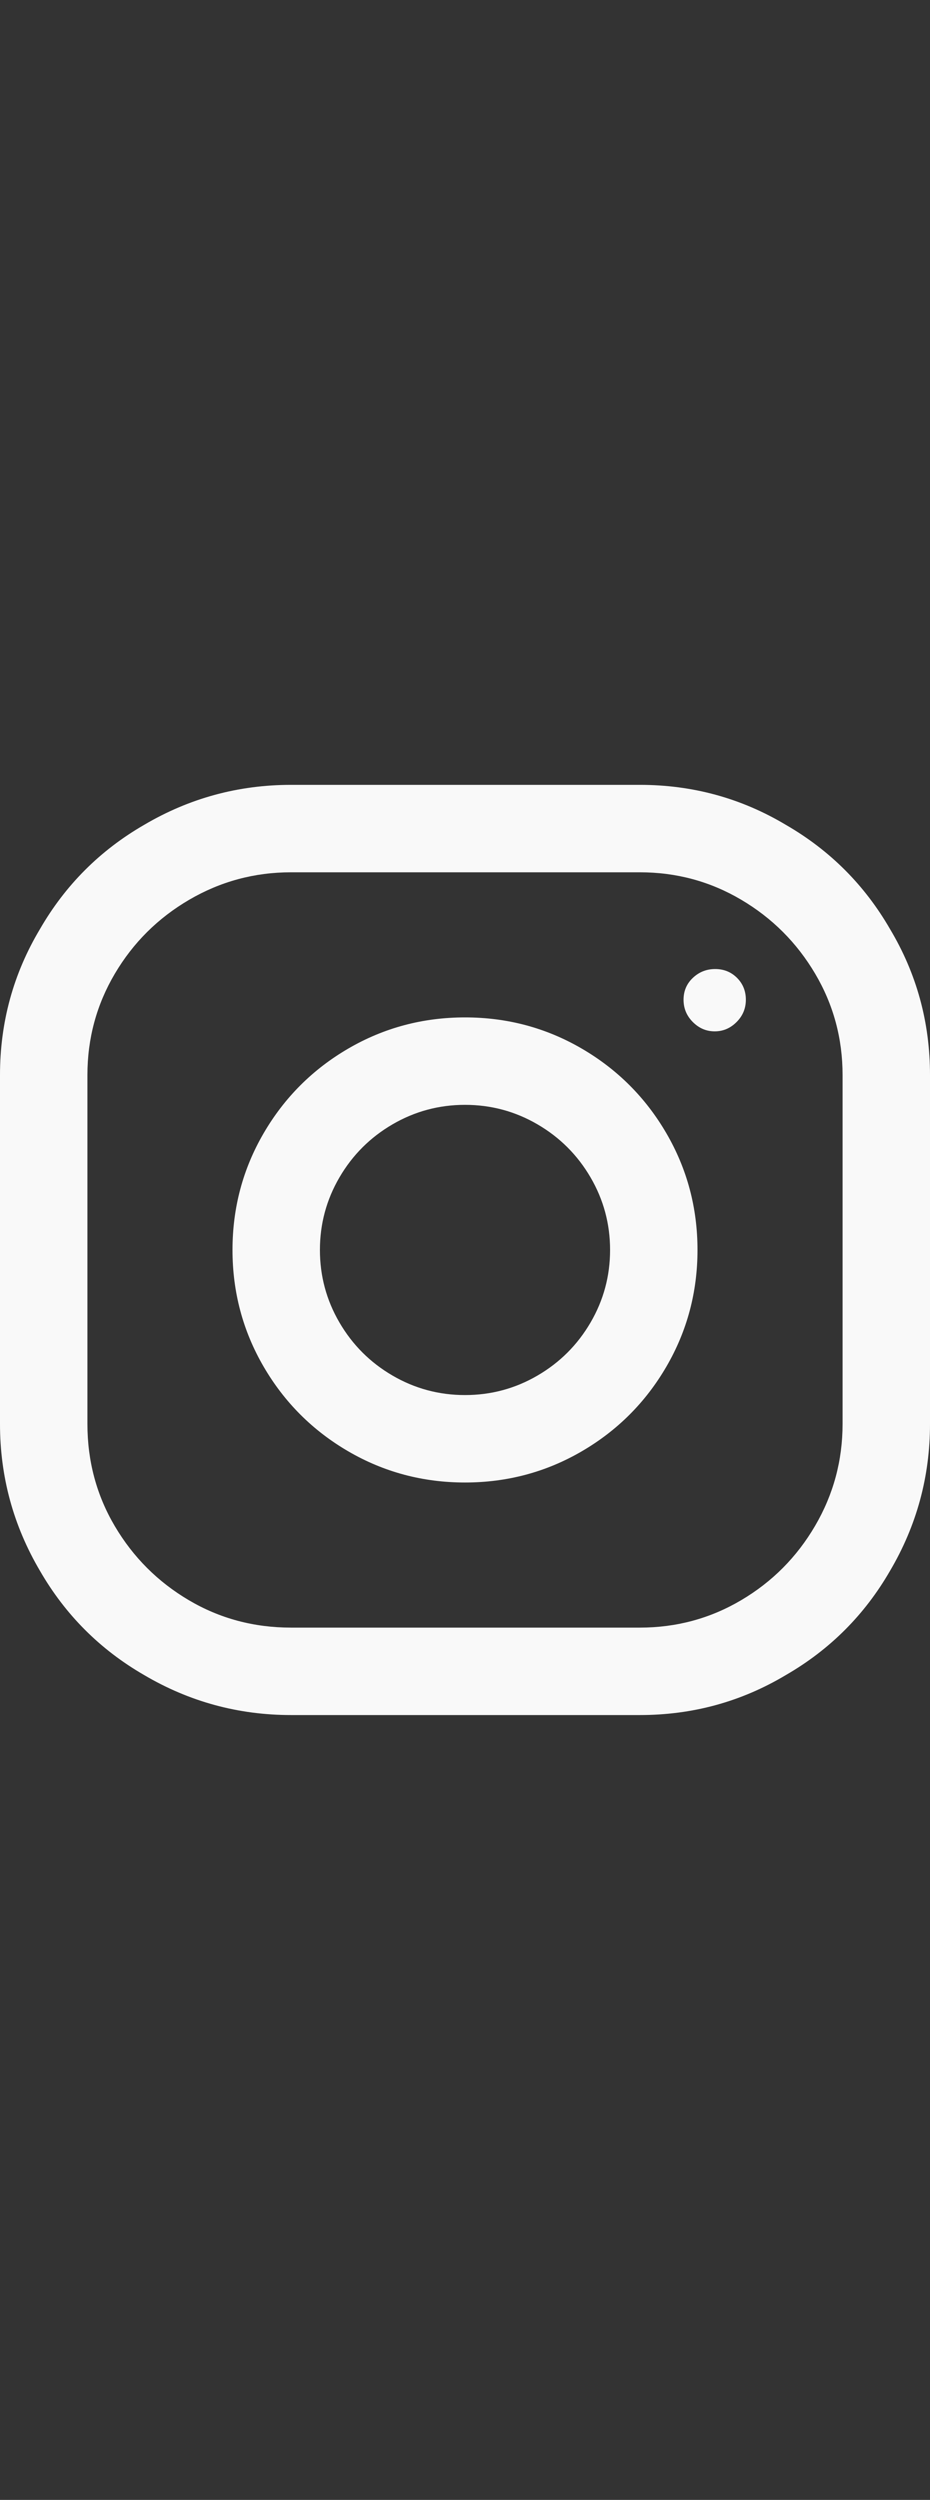 <svg width="16" height="43" viewBox="0 0 16 43" fill="none" xmlns="http://www.w3.org/2000/svg">
<rect x="0" y="0" width="16" height="43" fill="#333333" stroke="none"/>
<g clip-path="url(#clip0_1_788)">
<path d="M11.008 13.5H5.008C4.101 13.5 3.259 13.729 2.48 14.188C1.723 14.625 1.125 15.223 0.688 15.98C0.229 16.748 0 17.585 0 18.492V24.492C0 25.399 0.229 26.241 0.688 27.02C1.125 27.777 1.723 28.375 2.48 28.812C3.259 29.271 4.101 29.5 5.008 29.5H11.008C11.915 29.5 12.752 29.271 13.52 28.812C14.277 28.375 14.875 27.777 15.312 27.02C15.771 26.241 16 25.399 16 24.492V18.492C16 17.585 15.771 16.748 15.312 15.98C14.875 15.223 14.277 14.625 13.52 14.188C12.752 13.729 11.915 13.5 11.008 13.5ZM14.496 24.492C14.496 25.121 14.339 25.705 14.024 26.244C13.709 26.783 13.285 27.209 12.752 27.524C12.219 27.839 11.637 27.996 11.008 27.996H5.008C4.368 27.996 3.781 27.839 3.248 27.524C2.715 27.209 2.291 26.785 1.976 26.252C1.661 25.719 1.504 25.132 1.504 24.492V18.492C1.504 17.863 1.661 17.281 1.976 16.748C2.291 16.215 2.717 15.791 3.256 15.476C3.795 15.161 4.379 15.004 5.008 15.004H11.008C11.637 15.004 12.219 15.161 12.752 15.476C13.285 15.791 13.709 16.215 14.024 16.748C14.339 17.281 14.496 17.863 14.496 18.492V24.492ZM8 17.5C7.275 17.5 6.605 17.679 5.992 18.036C5.379 18.393 4.893 18.879 4.536 19.492C4.179 20.105 4 20.775 4 21.5C4 22.225 4.179 22.895 4.536 23.508C4.893 24.121 5.379 24.607 5.992 24.964C6.605 25.321 7.275 25.5 8 25.5C8.725 25.5 9.395 25.321 10.008 24.964C10.621 24.607 11.107 24.121 11.464 23.508C11.821 22.895 12 22.225 12 21.5C12 20.775 11.821 20.105 11.464 19.492C11.107 18.879 10.621 18.393 10.008 18.036C9.395 17.679 8.725 17.5 8 17.5ZM8 23.996C7.552 23.996 7.136 23.884 6.752 23.66C6.368 23.436 6.064 23.132 5.84 22.748C5.616 22.364 5.504 21.948 5.504 21.5C5.504 21.052 5.616 20.636 5.84 20.252C6.064 19.868 6.368 19.564 6.752 19.34C7.136 19.116 7.552 19.004 8 19.004C8.448 19.004 8.864 19.116 9.248 19.34C9.632 19.564 9.936 19.868 10.16 20.252C10.384 20.636 10.496 21.052 10.496 21.5C10.496 21.948 10.384 22.364 10.16 22.748C9.936 23.132 9.632 23.436 9.248 23.66C8.864 23.884 8.448 23.996 8 23.996ZM12.304 16.668C12.453 16.668 12.579 16.719 12.68 16.82C12.781 16.921 12.832 17.047 12.832 17.196C12.832 17.345 12.779 17.473 12.672 17.58C12.565 17.687 12.44 17.74 12.296 17.74C12.152 17.74 12.027 17.687 11.92 17.58C11.813 17.473 11.76 17.345 11.76 17.196C11.76 17.047 11.813 16.921 11.92 16.82C12.027 16.719 12.155 16.668 12.304 16.668Z" fill="#F9F9F9"/>
</g>
<defs>
<clipPath id="clip0_1_788">
<rect width="16" height="42" fill="white" transform="matrix(1 0 0 -1 0 42.5)"/>
</clipPath>
</defs>
</svg>
